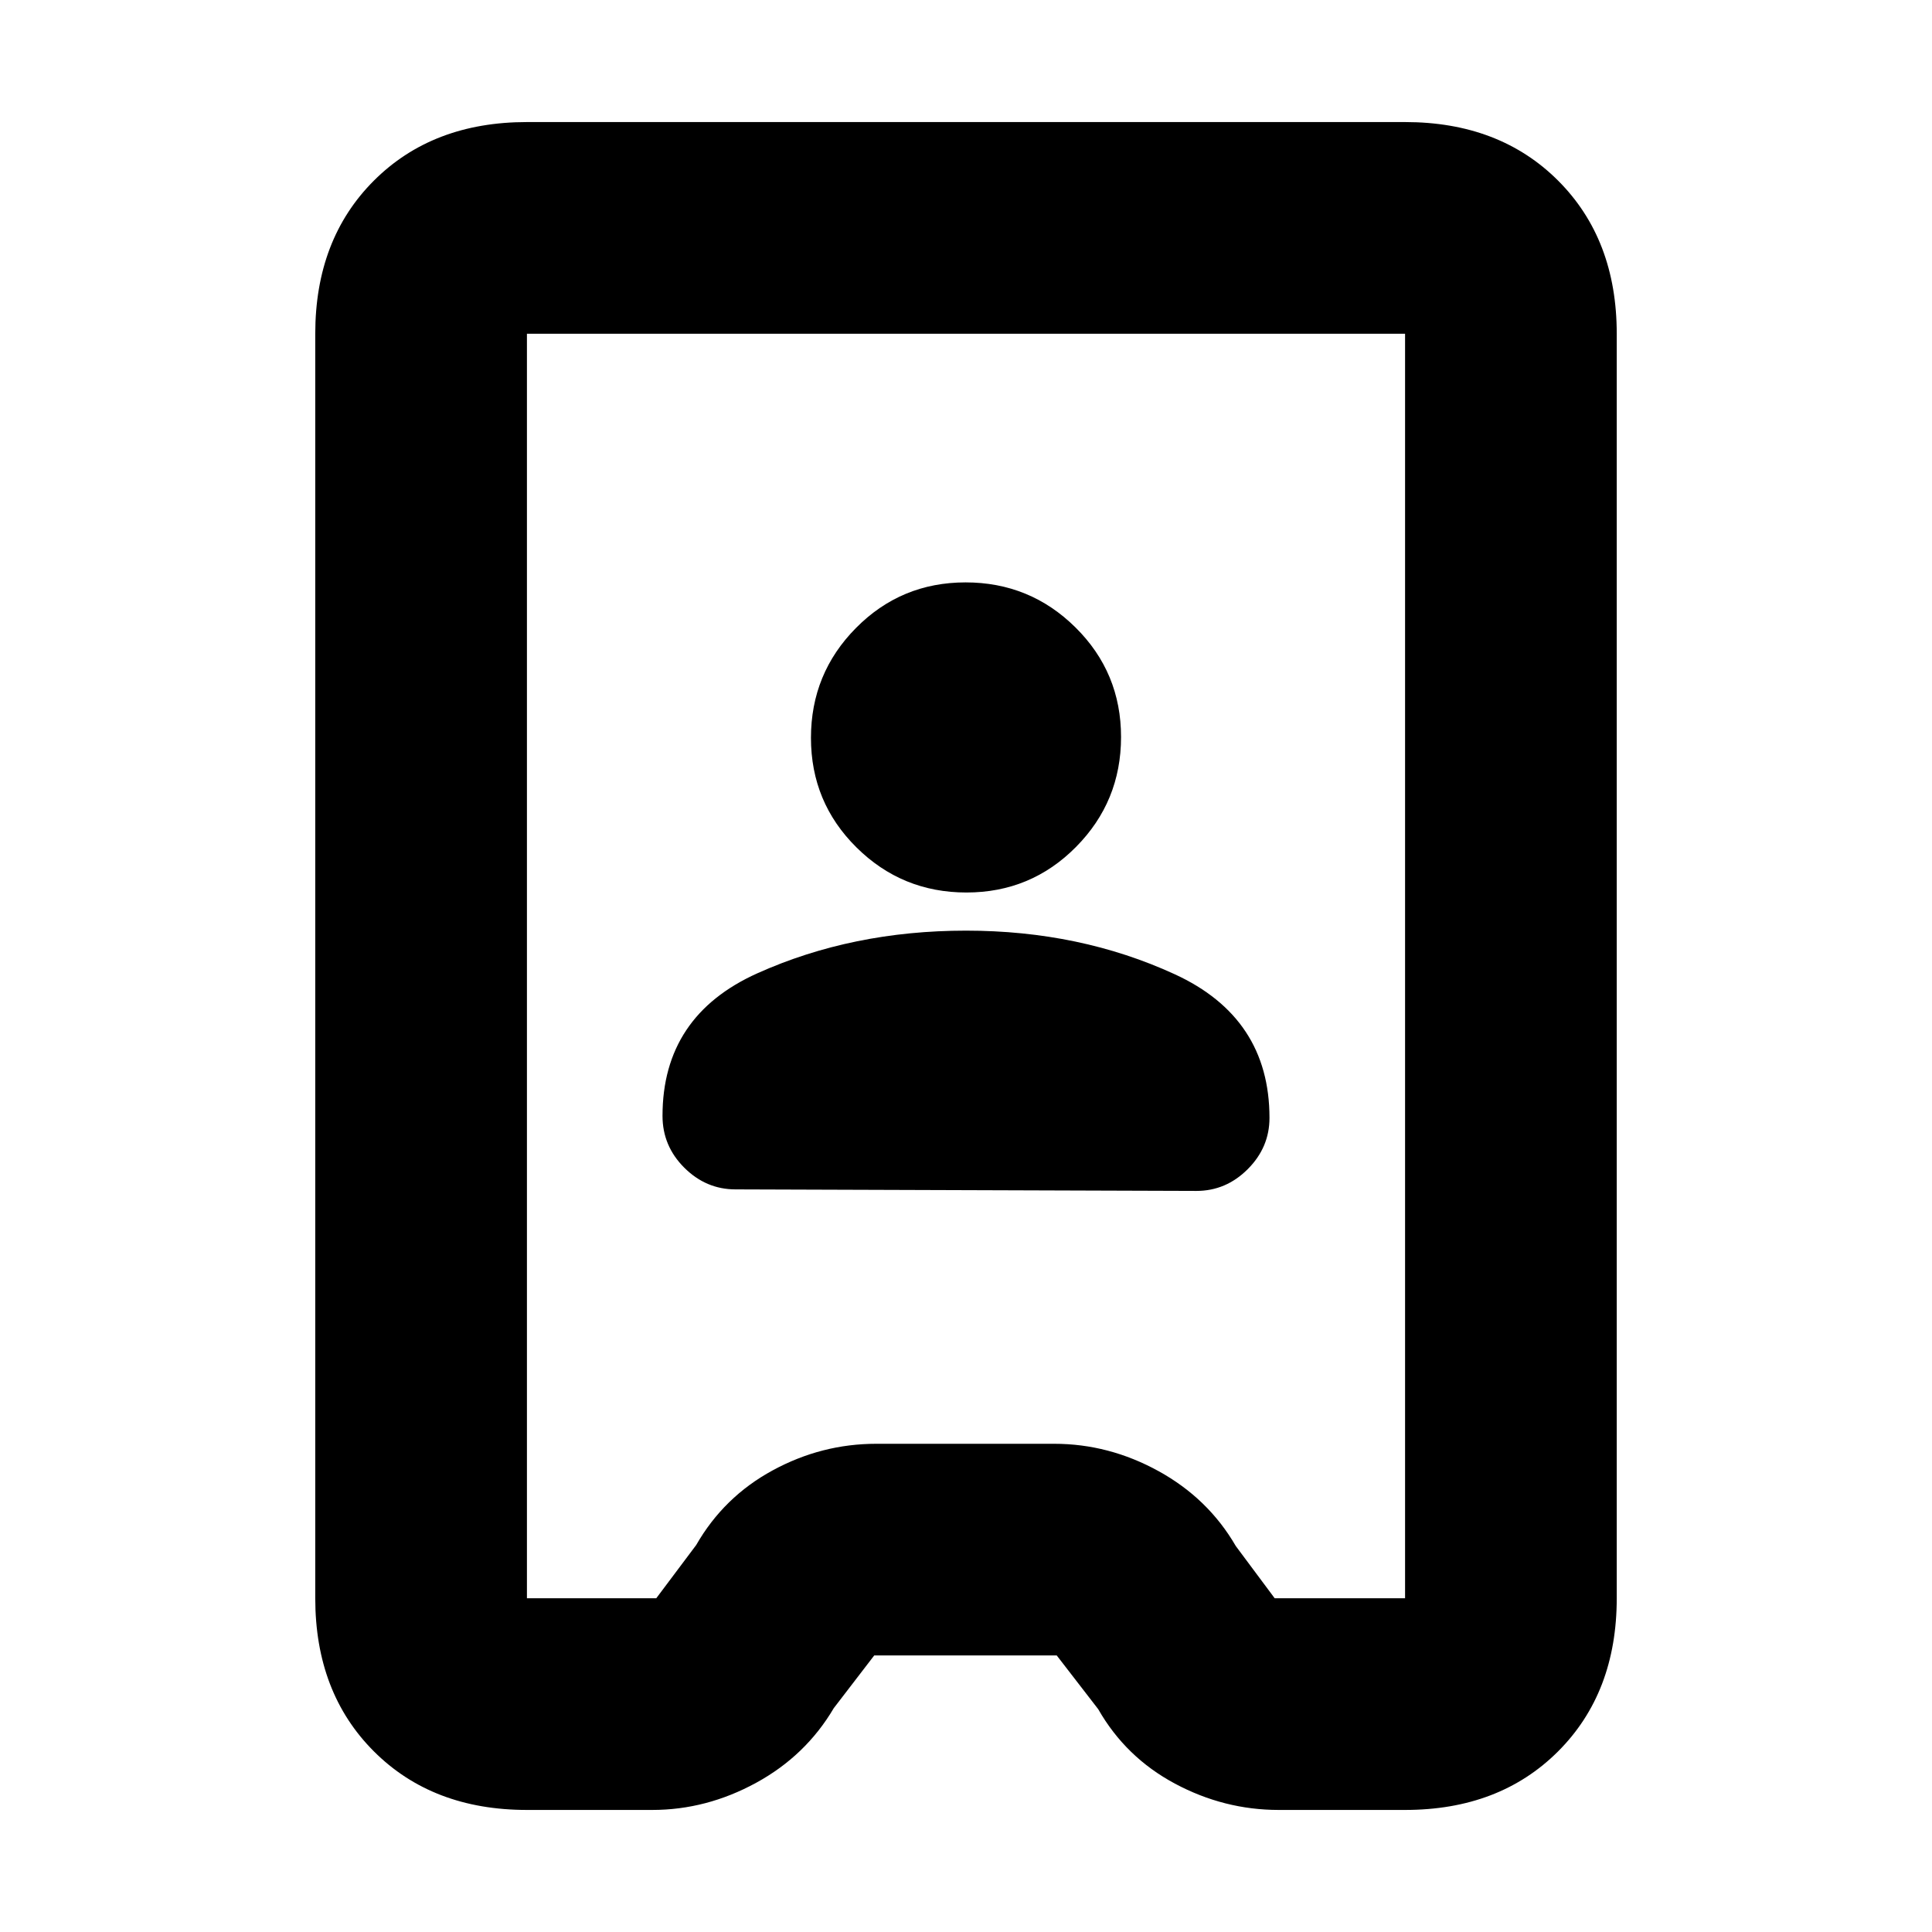 <svg xmlns="http://www.w3.org/2000/svg" height="20" viewBox="0 -960 960 960" width="20"><path d="M261.83-60.65q-46.93 0-76.06-29.12-29.12-29.13-29.12-76.06v-628.34q0-46.93 29.12-76.06 29.13-29.12 76.06-29.12h436.34q46.93 0 76.06 29.12 29.12 29.13 29.12 76.06v628.34q0 46.93-29.12 76.06-29.13 29.12-76.06 29.12h-62.78q-27.15 0-51.6-13.09-24.45-13.09-38.09-36.98l-20.61-26.69h-90.7l-20.09 26.17q-13.95 23.67-38.63 37.13Q351-60.65 324.09-60.65h-62.26Zm0-105.18h64.26l19.84-26.45q13.72-23.92 38.02-37.11 24.29-13.2 51.44-13.2h88.46q27.15 0 51.82 13.58 24.68 13.58 38.4 37.25l19.32 25.93h64.78v-628.34H261.83v628.34ZM365.48-369l229.04.76q14.66 0 25.47-10.81 10.81-10.81 10.81-25.47 0-49.76-47.12-71.4-47.11-21.65-103.66-21.65-56.54 0-103.68 21.19-47.14 21.18-47.14 70.86 0 14.94 10.81 25.73Q350.82-369 365.48-369Zm114.73-147.52q32.03 0 54.43-22.62 22.4-22.61 22.4-54.64 0-32.02-22.61-54.42-22.62-22.41-54.64-22.41-32.03 0-54.43 22.62-22.4 22.61-22.4 54.64 0 32.02 22.61 54.42 22.62 22.41 54.64 22.41ZM480-480Z"/></svg>